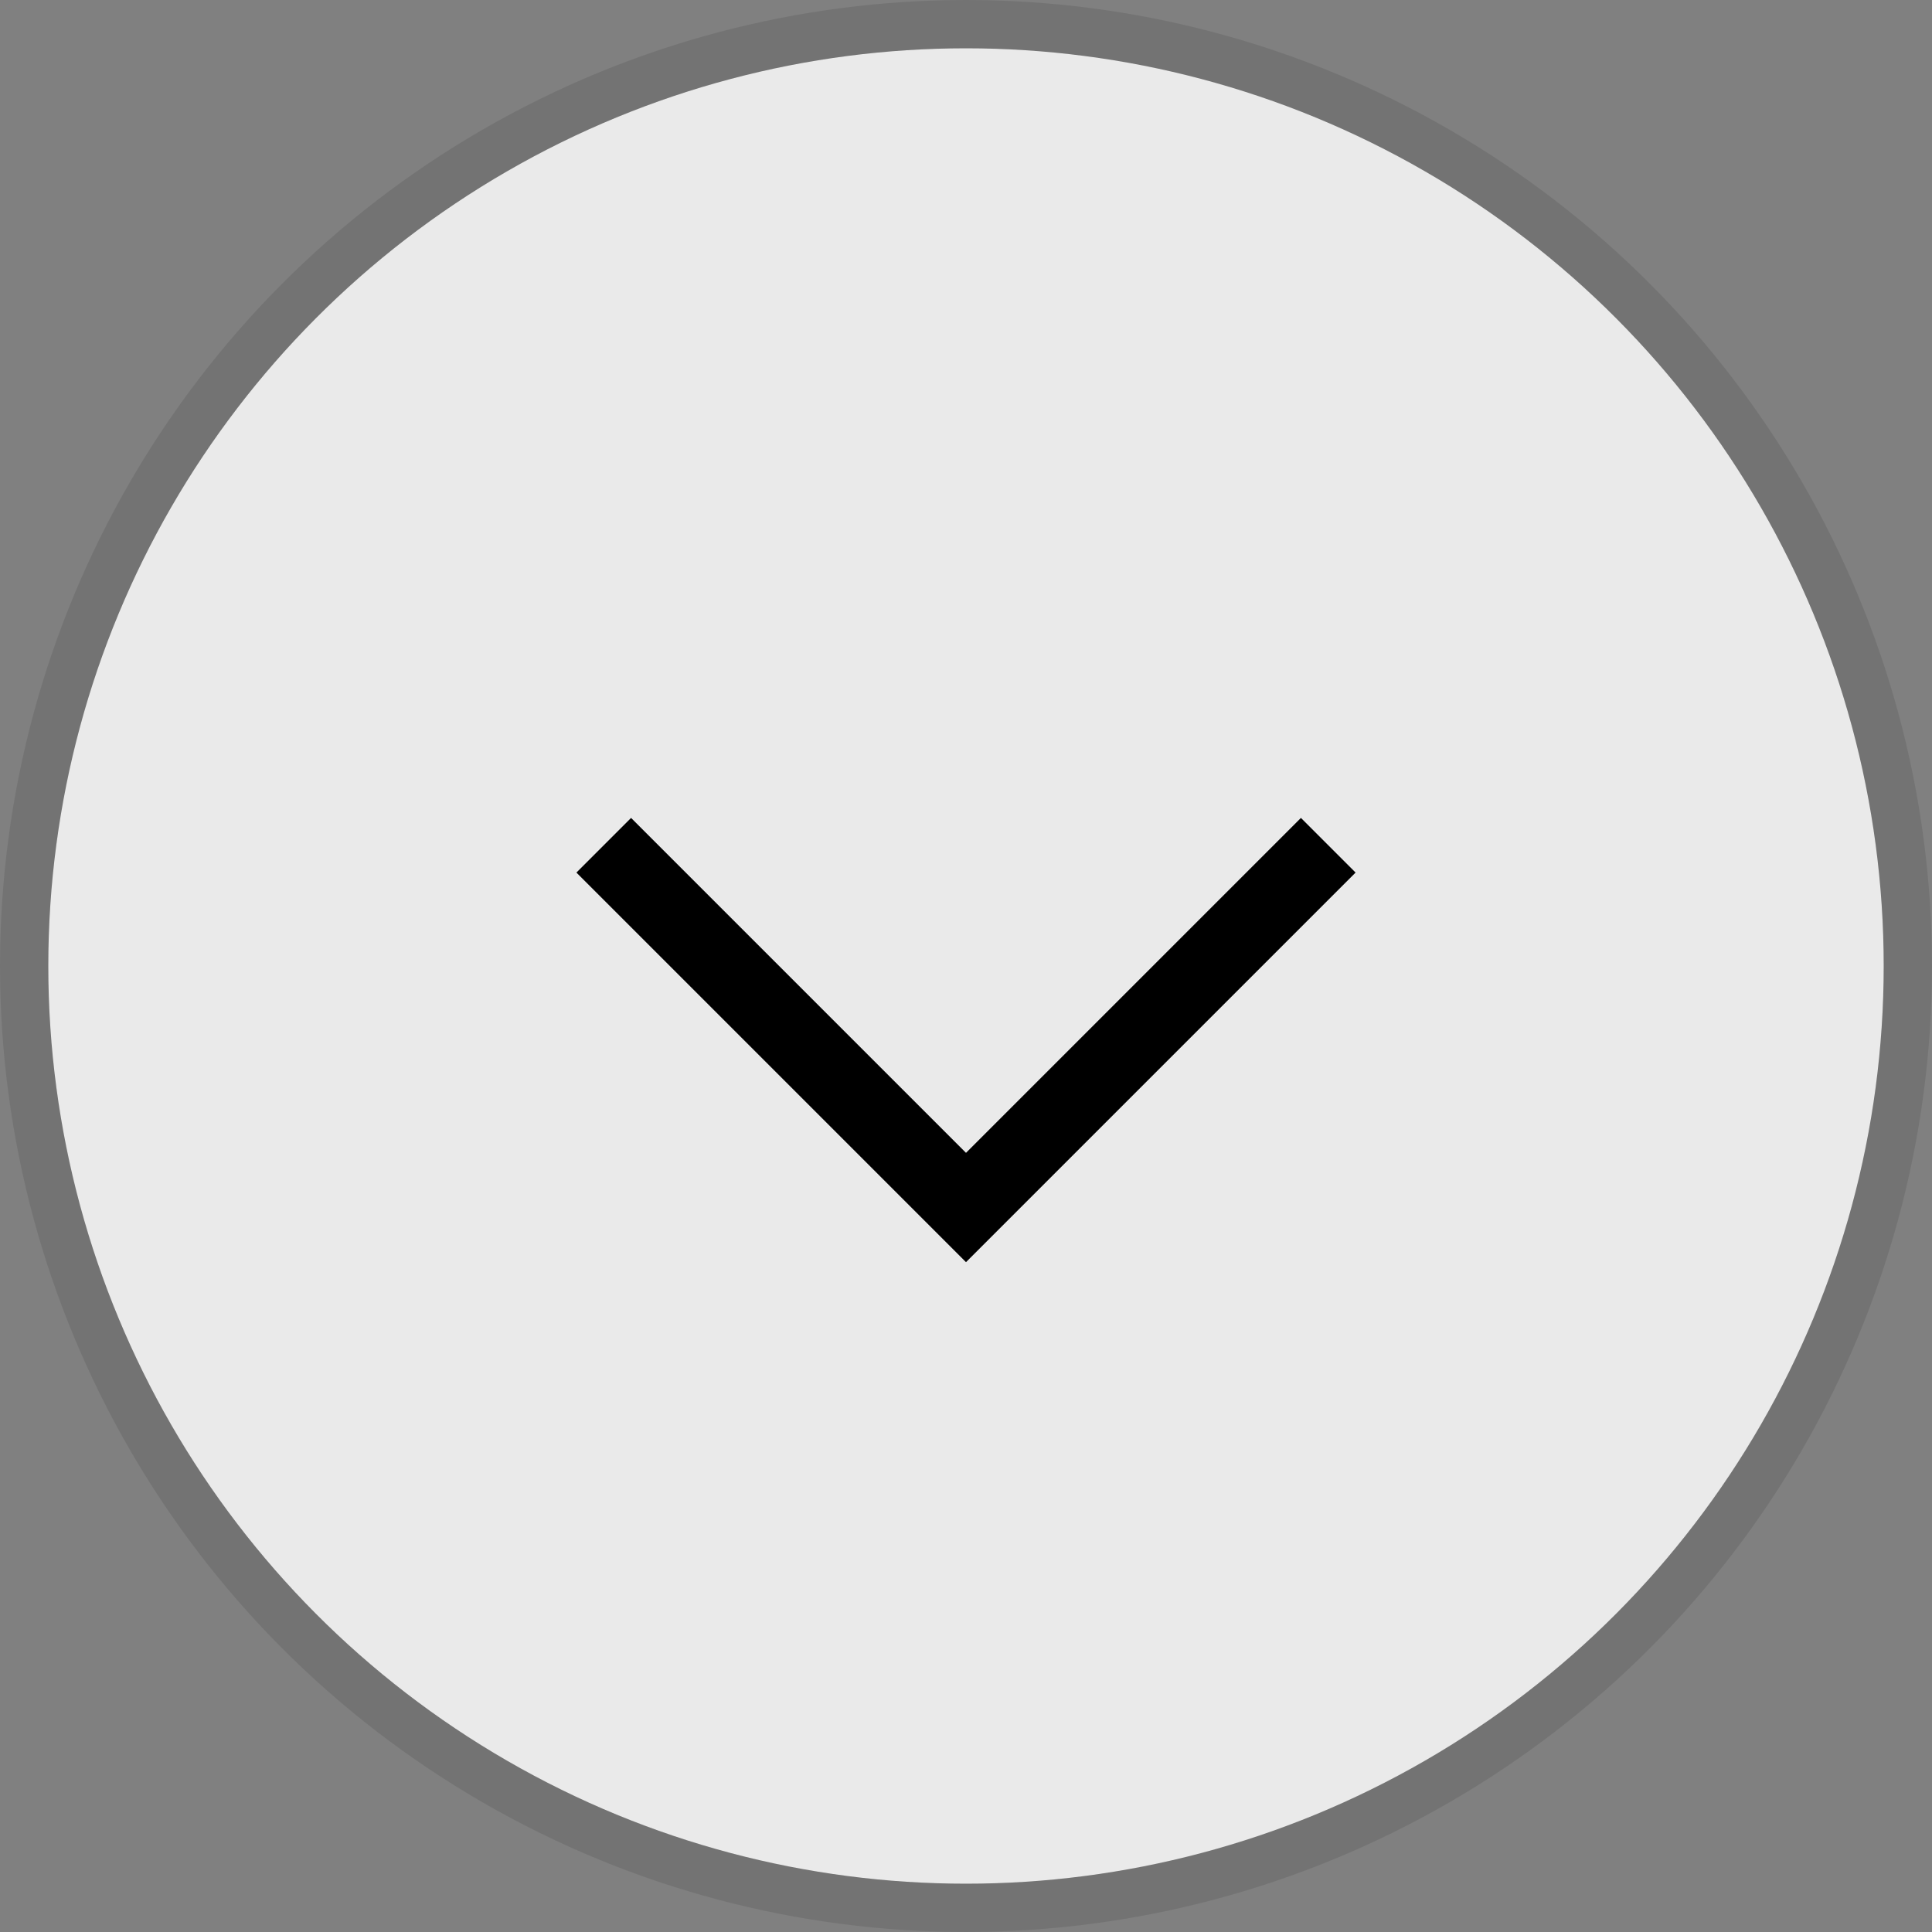<svg fill="none" height="40" viewBox="0 0 40 40" width="40" xmlns="http://www.w3.org/2000/svg"><rect x="0" y="0" width="40" height="40" fill="#808080" stroke="none"/><circle cx="20" cy="20" fill="#f5f5f5" fill-opacity=".9" r="19"/><g stroke="#000"><circle cx="20" cy="20" r="19.5" stroke-opacity=".1"/><path d="m12.5 17.5 7.5 7.5 7.5-7.5" stroke-width="1.6"/></g></svg>